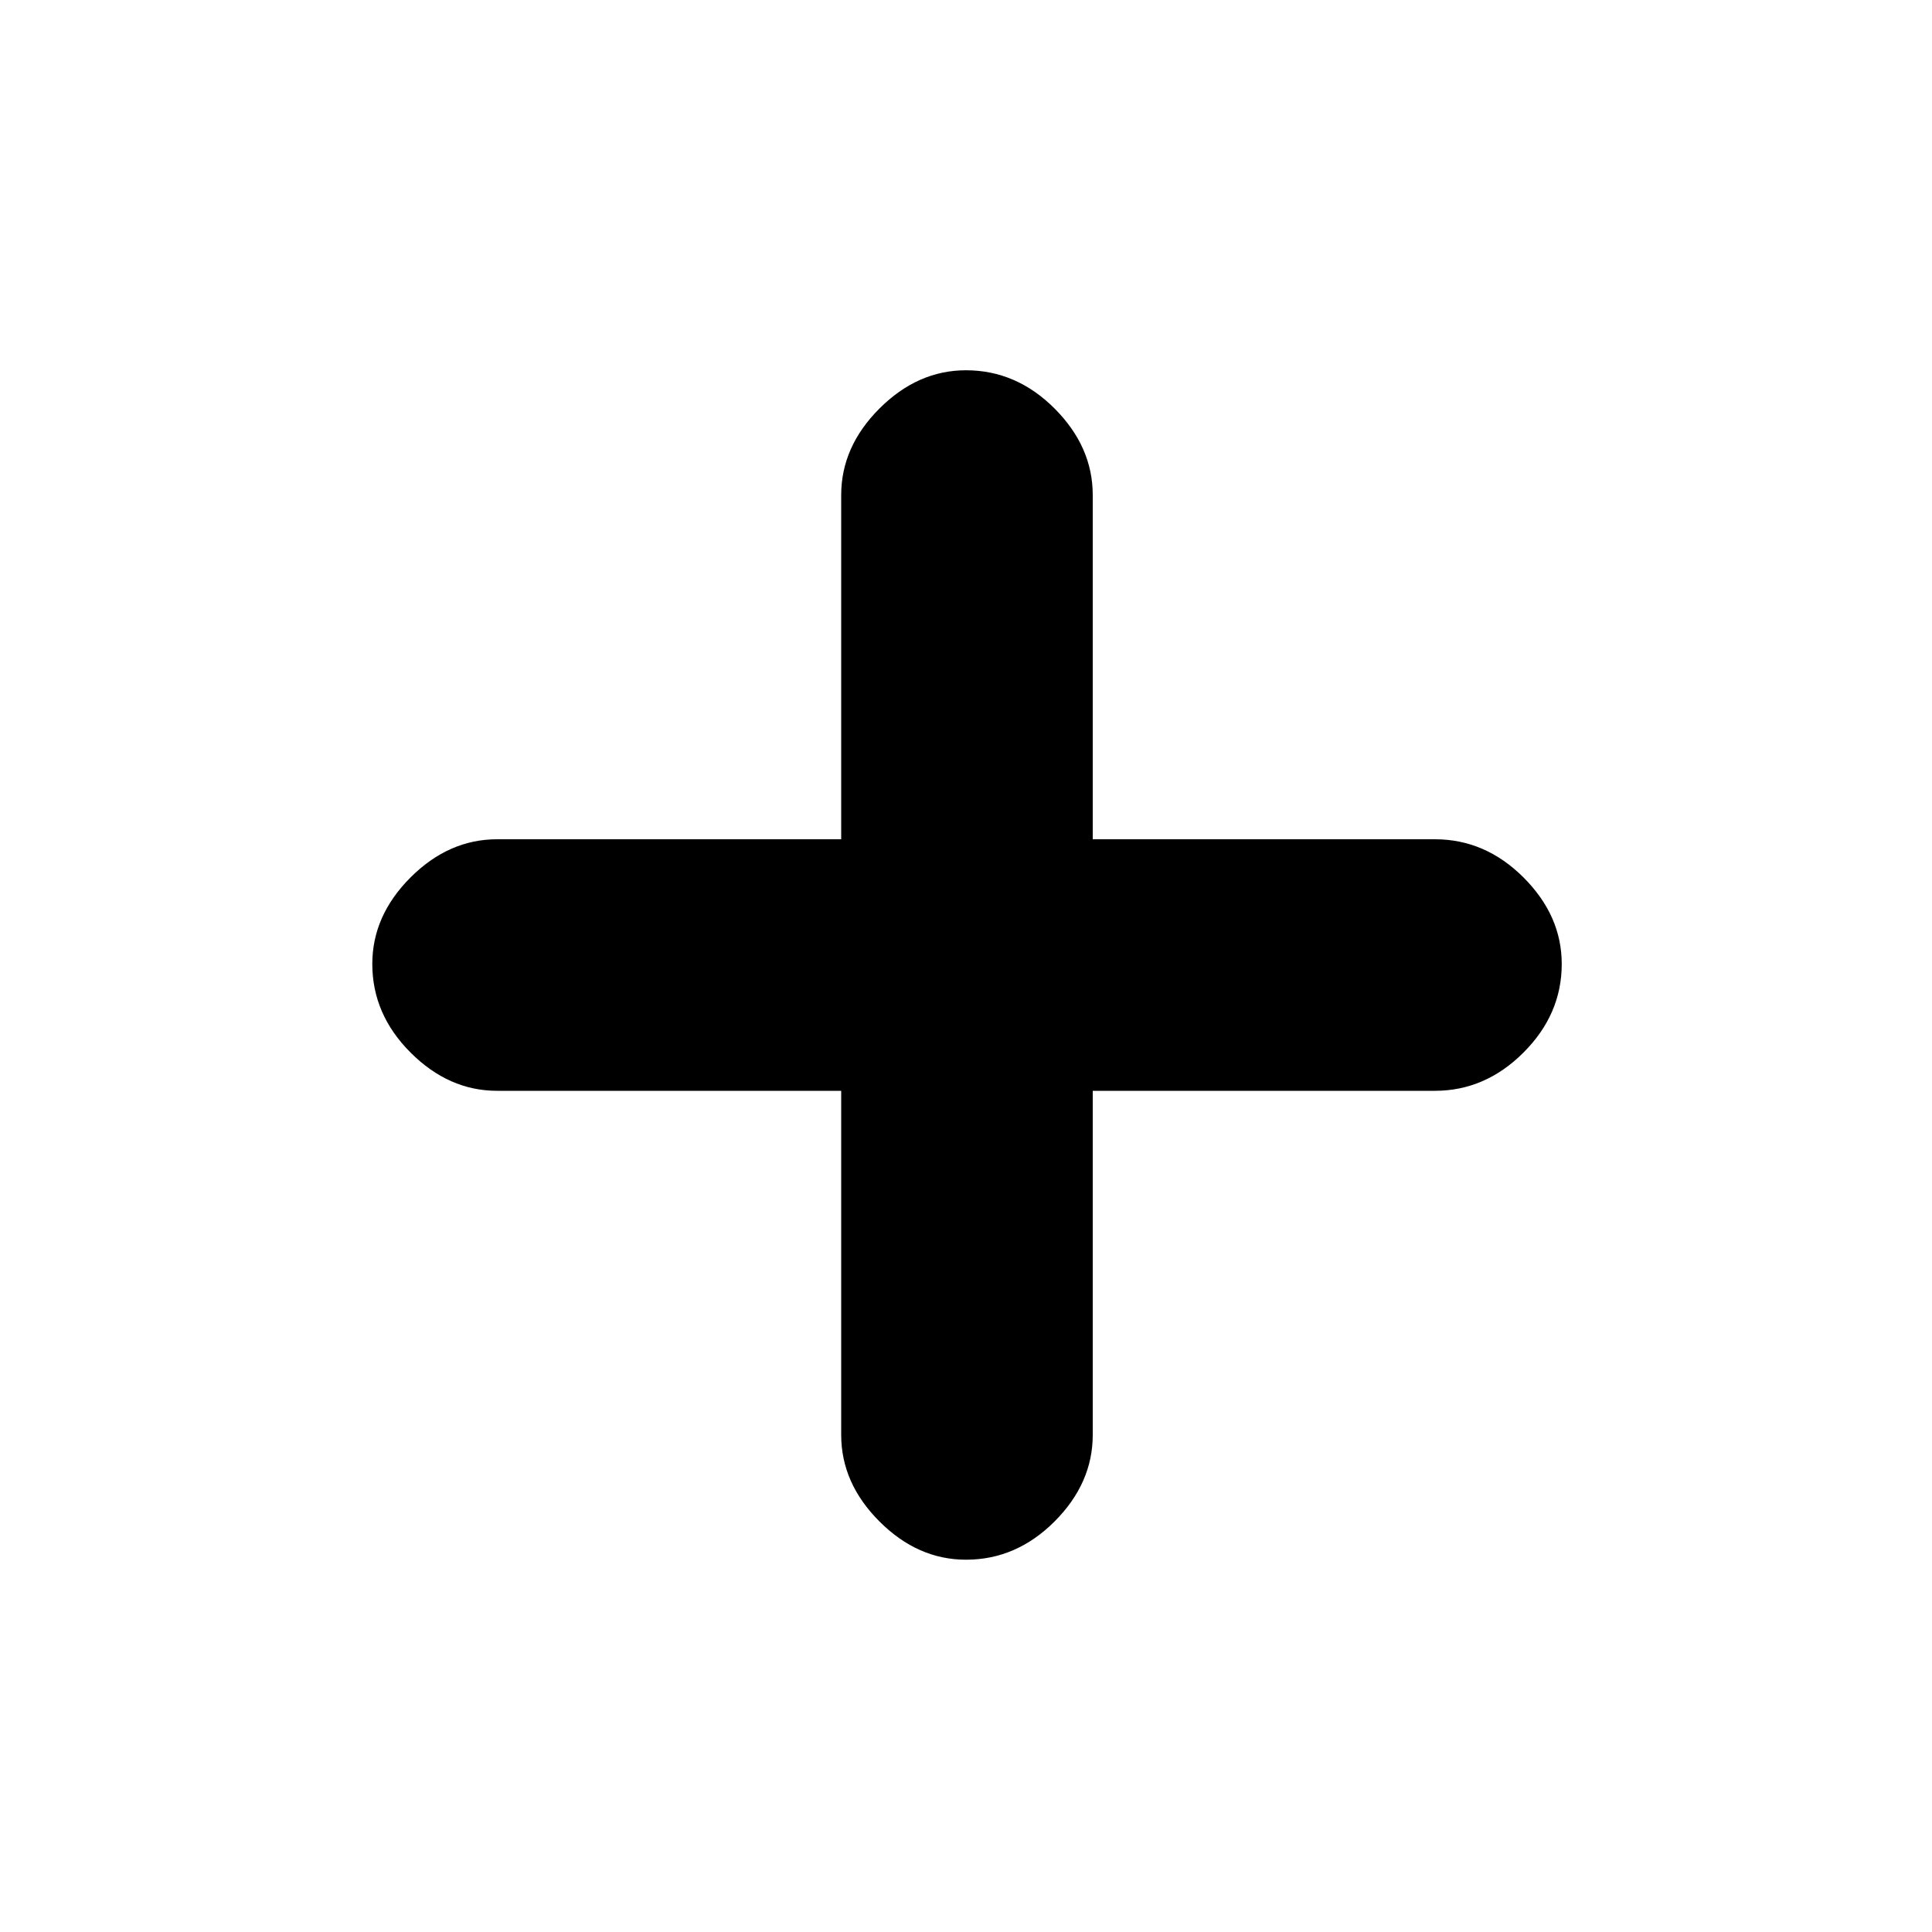 <svg xmlns="http://www.w3.org/2000/svg" height="20" width="20"><path d="M10 16.146q-.5 0-.896-.396t-.396-.896v-3.562H5.146q-.5 0-.896-.396t-.396-.917q0-.5.396-.896.396-.395.896-.395h3.562V5.125q0-.5.396-.896T10 3.833q.521 0 .917.396.395.396.395.896v3.563h3.542q.521 0 .917.395.396.396.396.896 0 .521-.396.917t-.917.396h-3.542v3.562q0 .5-.395.896-.396.396-.917.396Z"/></svg>